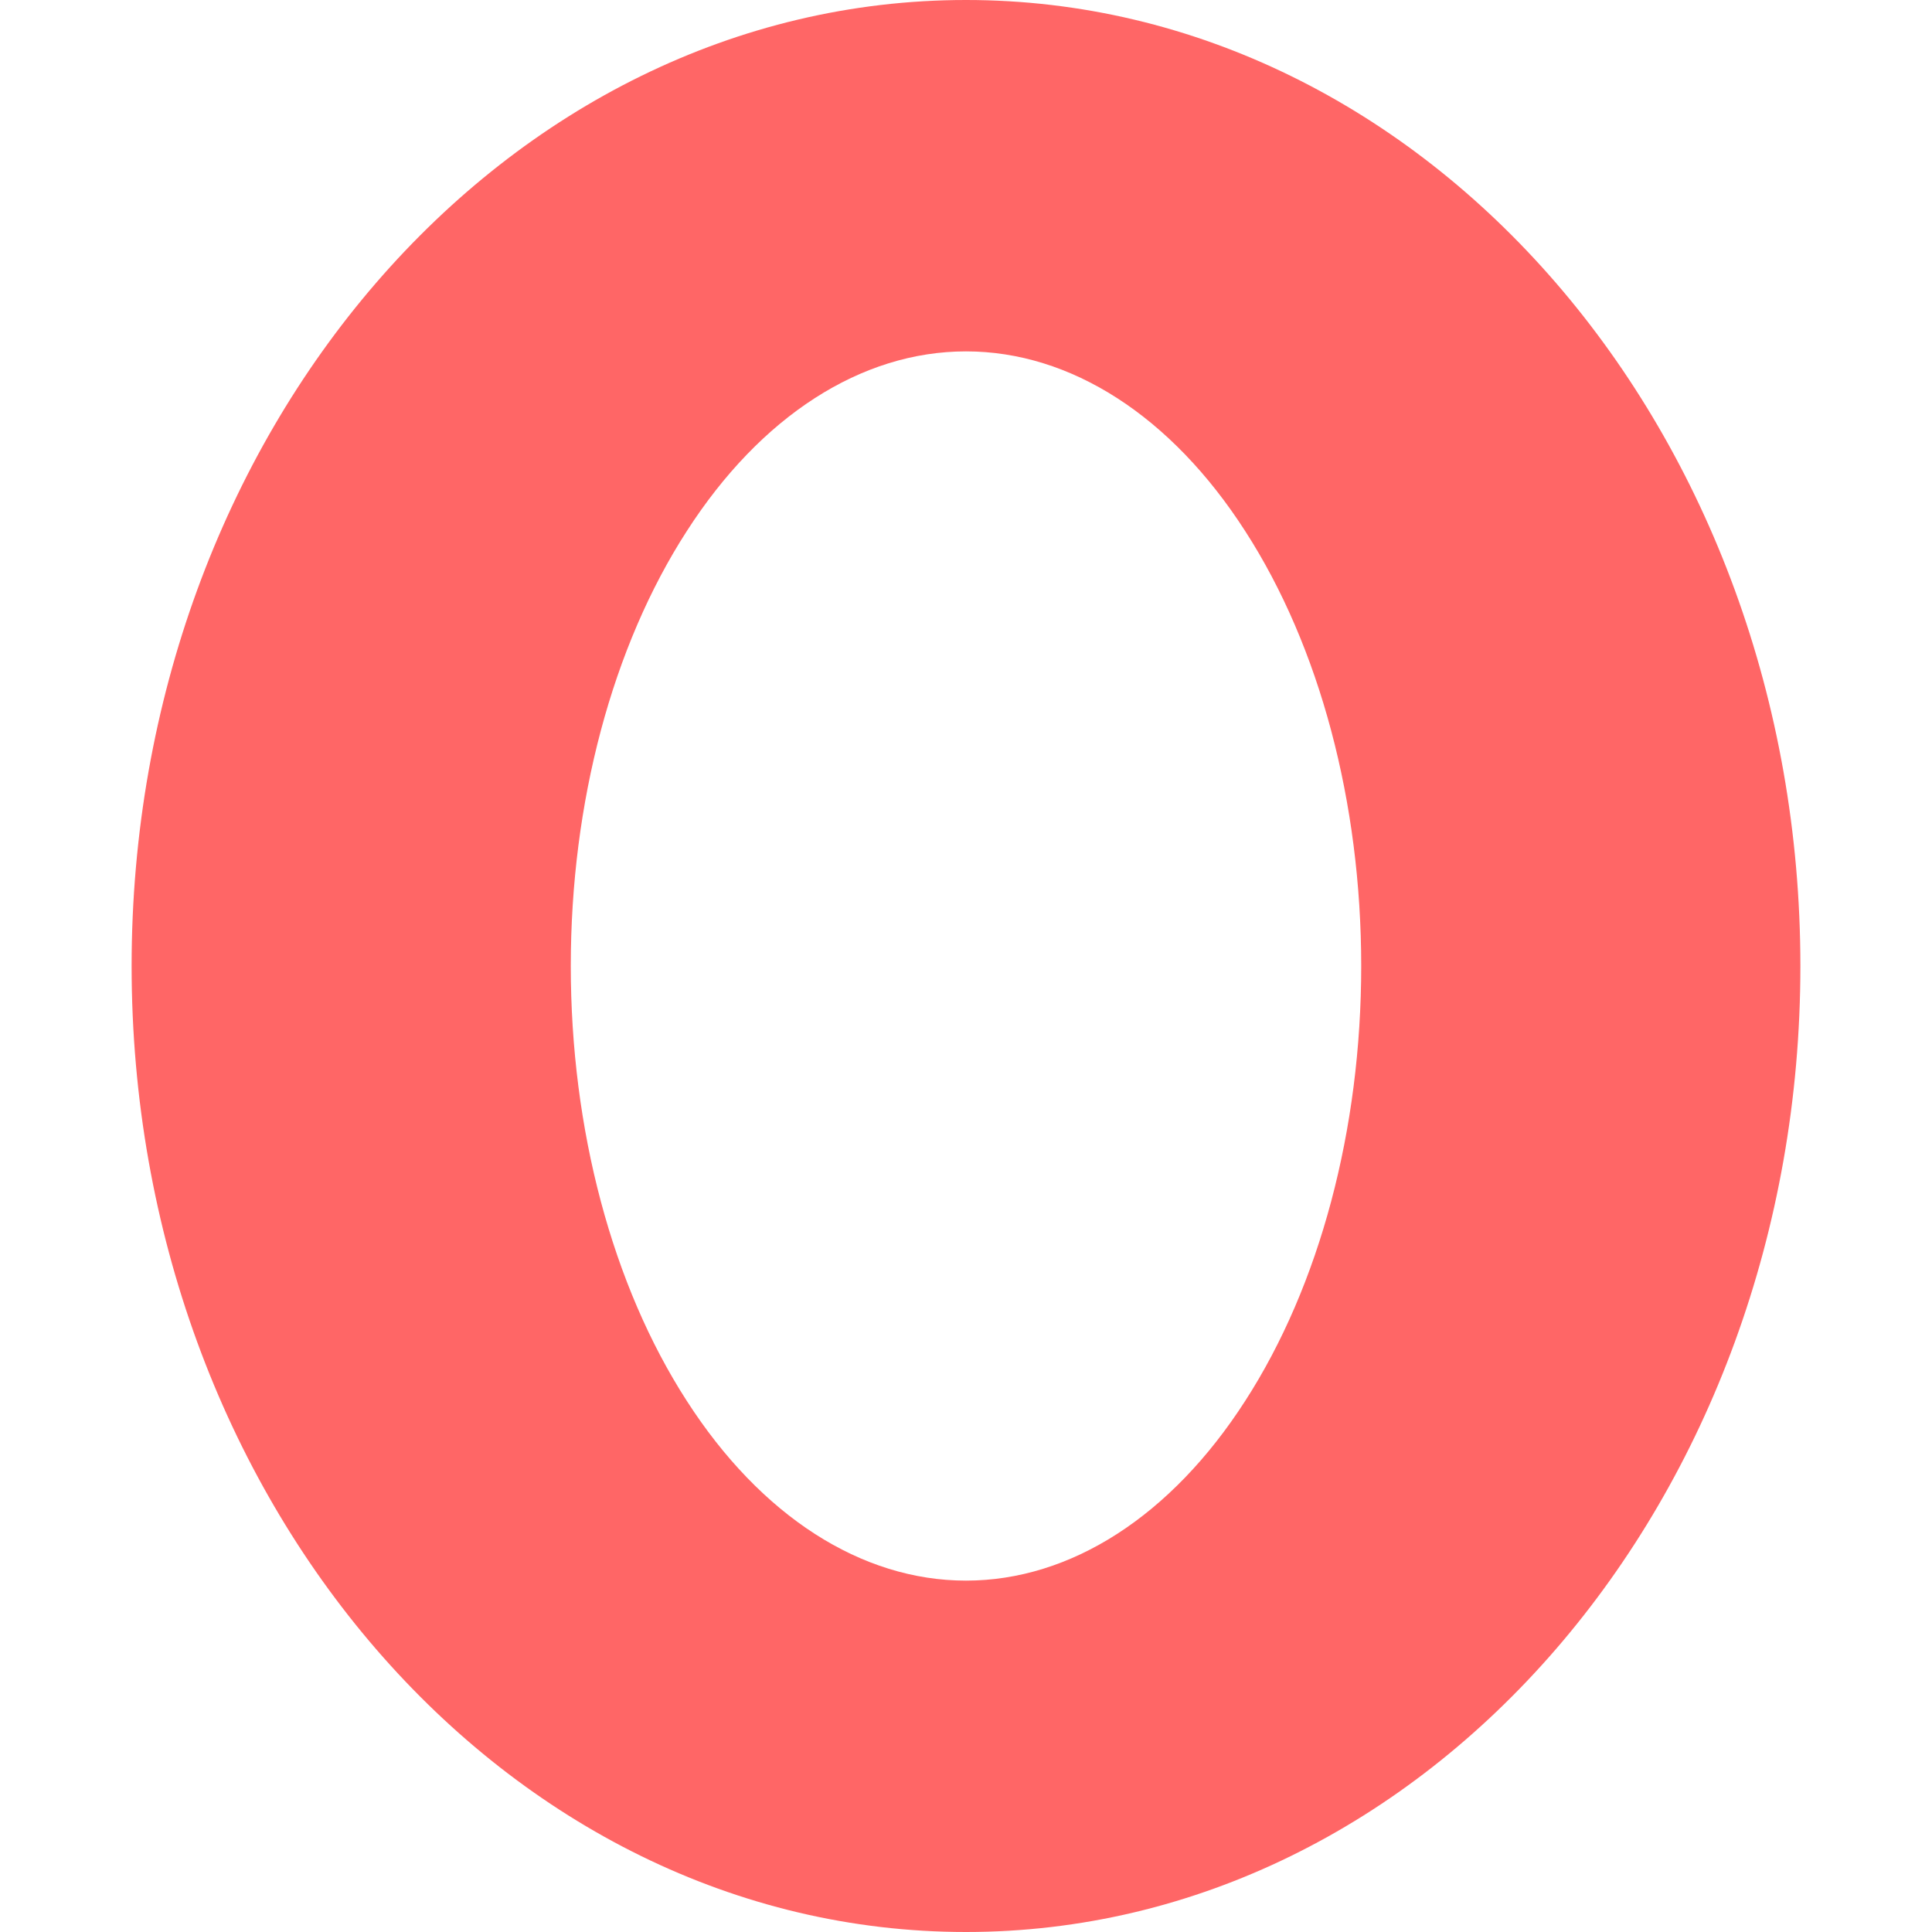 
<svg xmlns="http://www.w3.org/2000/svg" xmlns:xlink="http://www.w3.org/1999/xlink" width="16px" height="16px" viewBox="0 0 16 16" version="1.1">
<g id="surface1">
<path style=" stroke:none;fill-rule:nonzero;fill:#ff6666;fill-opacity:1;" d="M 8 0 C 4.184 0 1.09 3.582 1.09 8 C 1.09 12.418 4.184 16 8 16 C 11.816 16 14.91 12.418 14.91 8 C 14.91 3.582 11.816 0 8 0 Z M 8 2.91 C 8.867 2.91 9.699 3.445 10.312 4.398 C 10.93 5.355 11.273 6.648 11.273 8 C 11.273 9.352 10.93 10.645 10.312 11.602 C 9.699 12.555 8.867 13.09 8 13.09 C 7.133 13.09 6.301 12.555 5.688 11.602 C 5.07 10.645 4.727 9.352 4.727 8 C 4.727 6.648 5.07 5.355 5.688 4.398 C 6.301 3.445 7.133 2.91 8 2.91 Z M 8 2.91 "/>
</g>
</svg>
